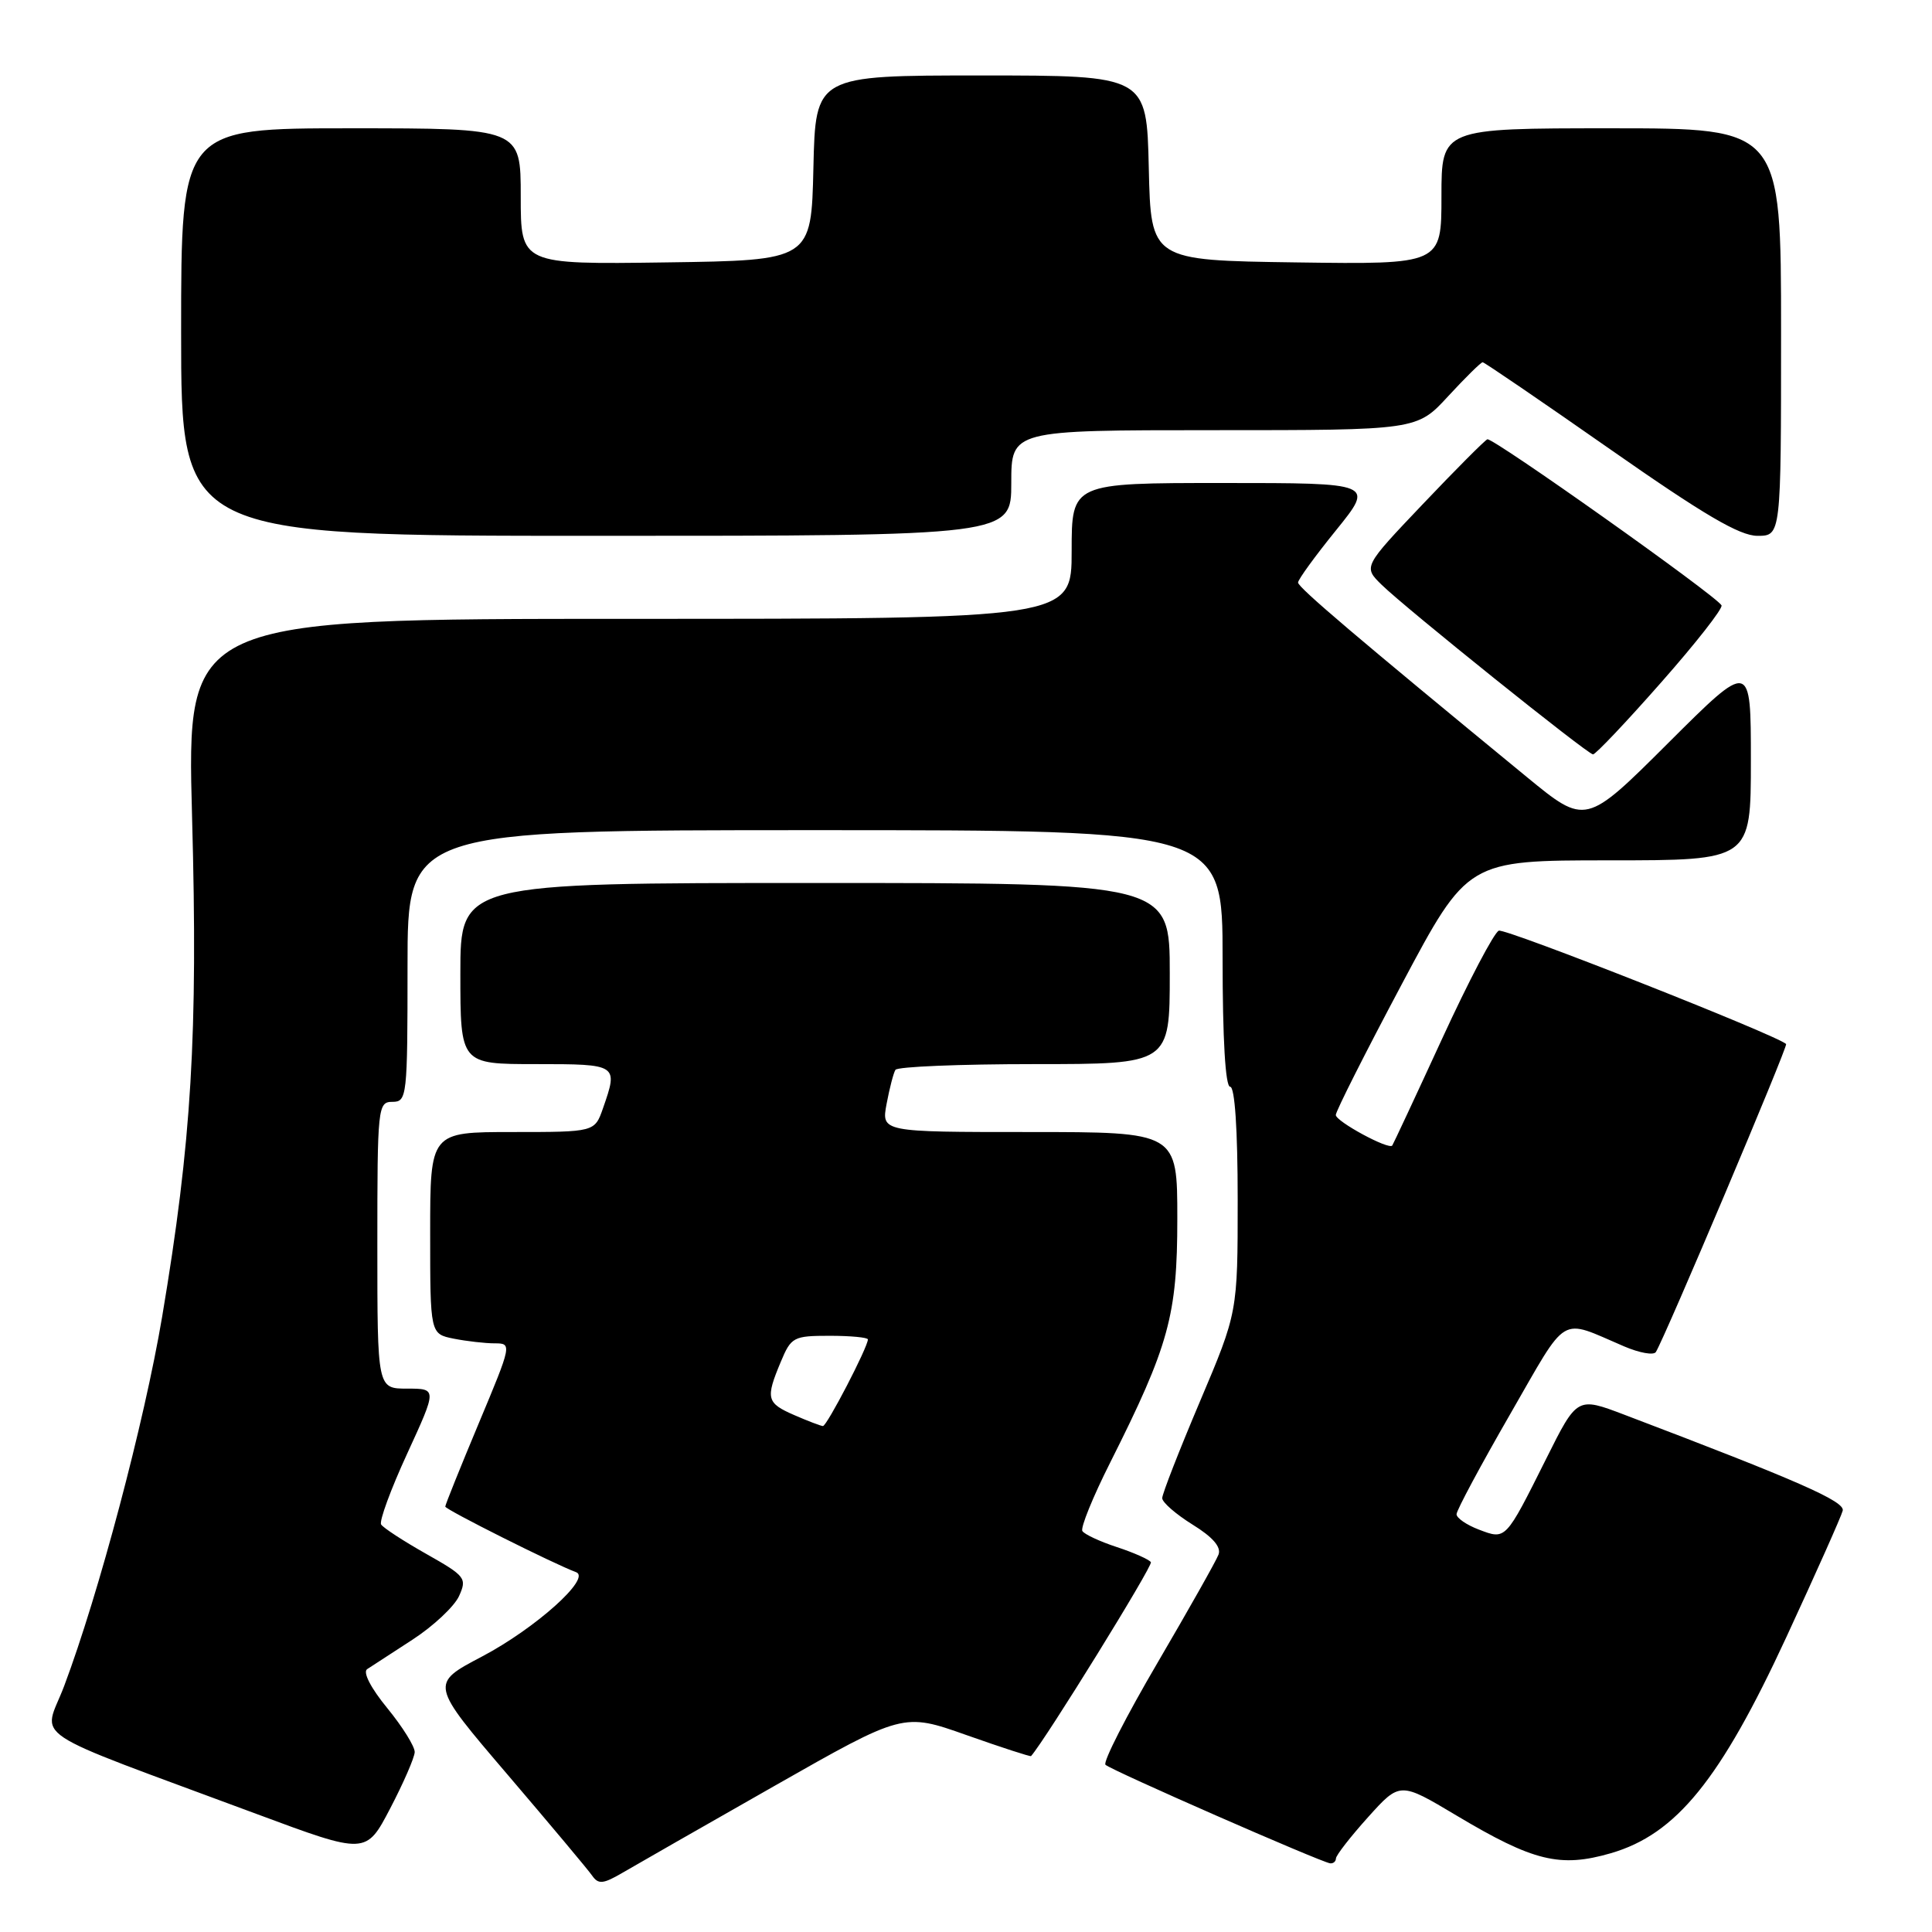 <?xml version="1.0" encoding="UTF-8" standalone="no"?>
<!DOCTYPE svg PUBLIC "-//W3C//DTD SVG 1.1//EN" "http://www.w3.org/Graphics/SVG/1.1/DTD/svg11.dtd" >
<svg xmlns="http://www.w3.org/2000/svg" xmlns:xlink="http://www.w3.org/1999/xlink" version="1.1" viewBox="0 0 256 256">
 <g >
 <path fill="currentColor"
d=" M 102.59 236.66 C 119.68 226.94 119.68 226.94 128.07 229.91 C 132.68 231.54 136.53 232.79 136.62 232.69 C 138.52 230.54 152.79 207.46 152.50 207.00 C 152.28 206.65 150.26 205.74 148.00 205.00 C 145.74 204.26 143.68 203.30 143.42 202.87 C 143.15 202.44 144.81 198.35 147.11 193.79 C 154.90 178.29 156.00 174.30 156.00 161.48 C 156.00 150.00 156.00 150.00 136.39 150.00 C 116.78 150.00 116.78 150.00 117.48 146.26 C 117.87 144.20 118.39 142.17 118.65 141.76 C 118.91 141.34 127.19 141.00 137.06 141.00 C 155.00 141.00 155.00 141.00 155.00 129.00 C 155.00 117.00 155.00 117.00 108.00 117.00 C 61.00 117.00 61.00 117.00 61.00 129.00 C 61.00 141.00 61.00 141.00 71.00 141.00 C 81.89 141.00 81.93 141.03 79.90 146.85 C 78.80 150.00 78.80 150.00 67.90 150.00 C 57.00 150.00 57.00 150.00 57.00 163.38 C 57.00 176.75 57.00 176.75 60.12 177.38 C 61.84 177.72 64.29 178.00 65.56 178.00 C 67.85 178.00 67.82 178.13 63.44 188.59 C 61.00 194.42 59.00 199.39 59.00 199.63 C 59.00 200.02 73.40 207.24 76.33 208.32 C 78.42 209.08 70.94 215.78 63.83 219.52 C 56.98 223.12 56.98 223.12 67.24 235.13 C 72.88 241.74 77.94 247.77 78.47 248.54 C 79.29 249.71 79.92 249.65 82.47 248.16 C 84.14 247.18 93.19 242.01 102.59 236.66 Z  M 177.02 246.25 C 177.03 245.84 178.94 243.38 181.27 240.79 C 185.50 236.09 185.50 236.09 193.00 240.57 C 203.19 246.65 206.72 247.51 213.45 245.56 C 222.11 243.04 227.95 235.84 236.70 216.93 C 240.63 208.44 243.99 200.90 244.17 200.17 C 244.48 198.94 238.32 196.23 215.24 187.46 C 208.98 185.08 208.98 185.08 204.88 193.29 C 199.45 204.15 199.55 204.04 195.96 202.68 C 194.33 202.06 193.00 201.15 193.00 200.64 C 193.00 200.13 196.19 194.18 200.09 187.41 C 207.90 173.86 206.50 174.69 215.20 178.40 C 217.23 179.27 219.12 179.61 219.41 179.15 C 220.64 177.16 236.94 138.61 236.67 138.34 C 235.52 137.19 199.49 122.98 198.60 123.32 C 197.98 123.56 194.60 130.00 191.09 137.63 C 187.58 145.26 184.60 151.63 184.48 151.79 C 184.01 152.39 177.00 148.59 177.00 147.74 C 177.00 147.25 180.93 139.46 185.74 130.42 C 194.47 114.00 194.47 114.00 213.24 114.00 C 232.00 114.00 232.00 114.00 232.00 100.77 C 232.00 87.53 232.00 87.53 221.05 98.45 C 210.11 109.36 210.11 109.36 202.30 102.95 C 179.91 84.56 172.00 77.84 172.00 77.19 C 172.00 76.79 174.27 73.67 177.05 70.24 C 182.09 64.00 182.09 64.00 162.05 64.00 C 142.00 64.00 142.00 64.00 142.00 73.00 C 142.00 82.00 142.00 82.00 83.37 82.00 C 24.74 82.00 24.74 82.00 25.45 108.25 C 26.24 137.16 25.39 151.28 21.48 174.50 C 19.12 188.47 13.09 211.21 8.50 223.41 C 5.74 230.73 2.71 228.72 34.00 240.36 C 48.50 245.75 48.50 245.75 51.70 239.63 C 53.46 236.26 54.92 232.90 54.95 232.17 C 54.98 231.44 53.34 228.81 51.32 226.34 C 49.13 223.67 48.05 221.57 48.65 221.17 C 49.21 220.80 51.93 219.04 54.68 217.25 C 57.43 215.46 60.19 212.87 60.82 211.50 C 61.90 209.12 61.68 208.84 56.48 205.90 C 53.47 204.20 50.78 202.45 50.50 202.00 C 50.23 201.56 51.78 197.33 53.96 192.60 C 57.91 184.00 57.91 184.00 53.95 184.00 C 50.00 184.00 50.00 184.00 50.00 165.00 C 50.00 146.67 50.07 146.00 52.00 146.00 C 53.93 146.00 54.00 145.33 54.00 128.00 C 54.00 110.00 54.00 110.00 108.00 110.00 C 162.00 110.00 162.00 110.00 162.00 127.00 C 162.00 137.67 162.37 144.00 163.00 144.00 C 163.62 144.00 164.00 149.65 164.00 158.95 C 164.00 173.90 164.00 173.90 159.00 185.70 C 156.25 192.19 154.00 197.95 154.00 198.51 C 154.00 199.07 155.81 200.64 158.01 202.01 C 160.70 203.67 161.84 204.99 161.46 205.99 C 161.15 206.82 157.50 213.28 153.37 220.34 C 149.23 227.40 146.13 233.47 146.48 233.84 C 147.14 234.53 174.93 246.71 176.25 246.90 C 176.66 246.95 177.01 246.66 177.02 246.25 Z  M 220.08 90.46 C 224.71 85.22 228.32 80.61 228.11 80.21 C 227.41 78.93 197.76 57.91 197.08 58.21 C 196.72 58.37 192.87 62.23 188.53 66.80 C 180.64 75.10 180.64 75.10 183.07 77.48 C 186.22 80.57 210.32 99.91 211.08 99.96 C 211.41 99.98 215.46 95.71 220.08 90.46 Z  M 134.00 64.00 C 134.00 57.00 134.00 57.00 160.87 57.00 C 187.75 57.00 187.75 57.00 191.89 52.50 C 194.17 50.03 196.23 48.00 196.46 48.00 C 196.68 48.00 204.27 53.18 213.31 59.50 C 225.76 68.21 230.51 71.00 232.87 71.00 C 236.00 71.00 236.00 71.00 236.00 44.00 C 236.00 17.00 236.00 17.00 213.50 17.00 C 191.00 17.00 191.00 17.00 191.00 26.02 C 191.00 35.04 191.00 35.04 171.75 34.77 C 152.50 34.50 152.50 34.50 152.22 22.25 C 151.94 10.00 151.94 10.00 130.00 10.00 C 108.06 10.00 108.06 10.00 107.78 22.25 C 107.50 34.50 107.50 34.50 88.25 34.77 C 69.00 35.04 69.00 35.04 69.00 26.02 C 69.00 17.00 69.00 17.00 46.50 17.00 C 24.00 17.00 24.00 17.00 24.00 44.00 C 24.00 71.00 24.00 71.00 79.00 71.00 C 134.00 71.00 134.00 71.00 134.00 64.00 Z  M 105.25 187.51 C 101.57 185.91 101.42 185.32 103.45 180.47 C 104.83 177.16 105.13 177.00 109.95 177.00 C 112.73 177.00 115.00 177.22 115.00 177.48 C 115.00 178.50 109.55 189.00 109.04 188.96 C 108.74 188.94 107.04 188.29 105.25 187.51 Z "/>
</g>
</svg>
